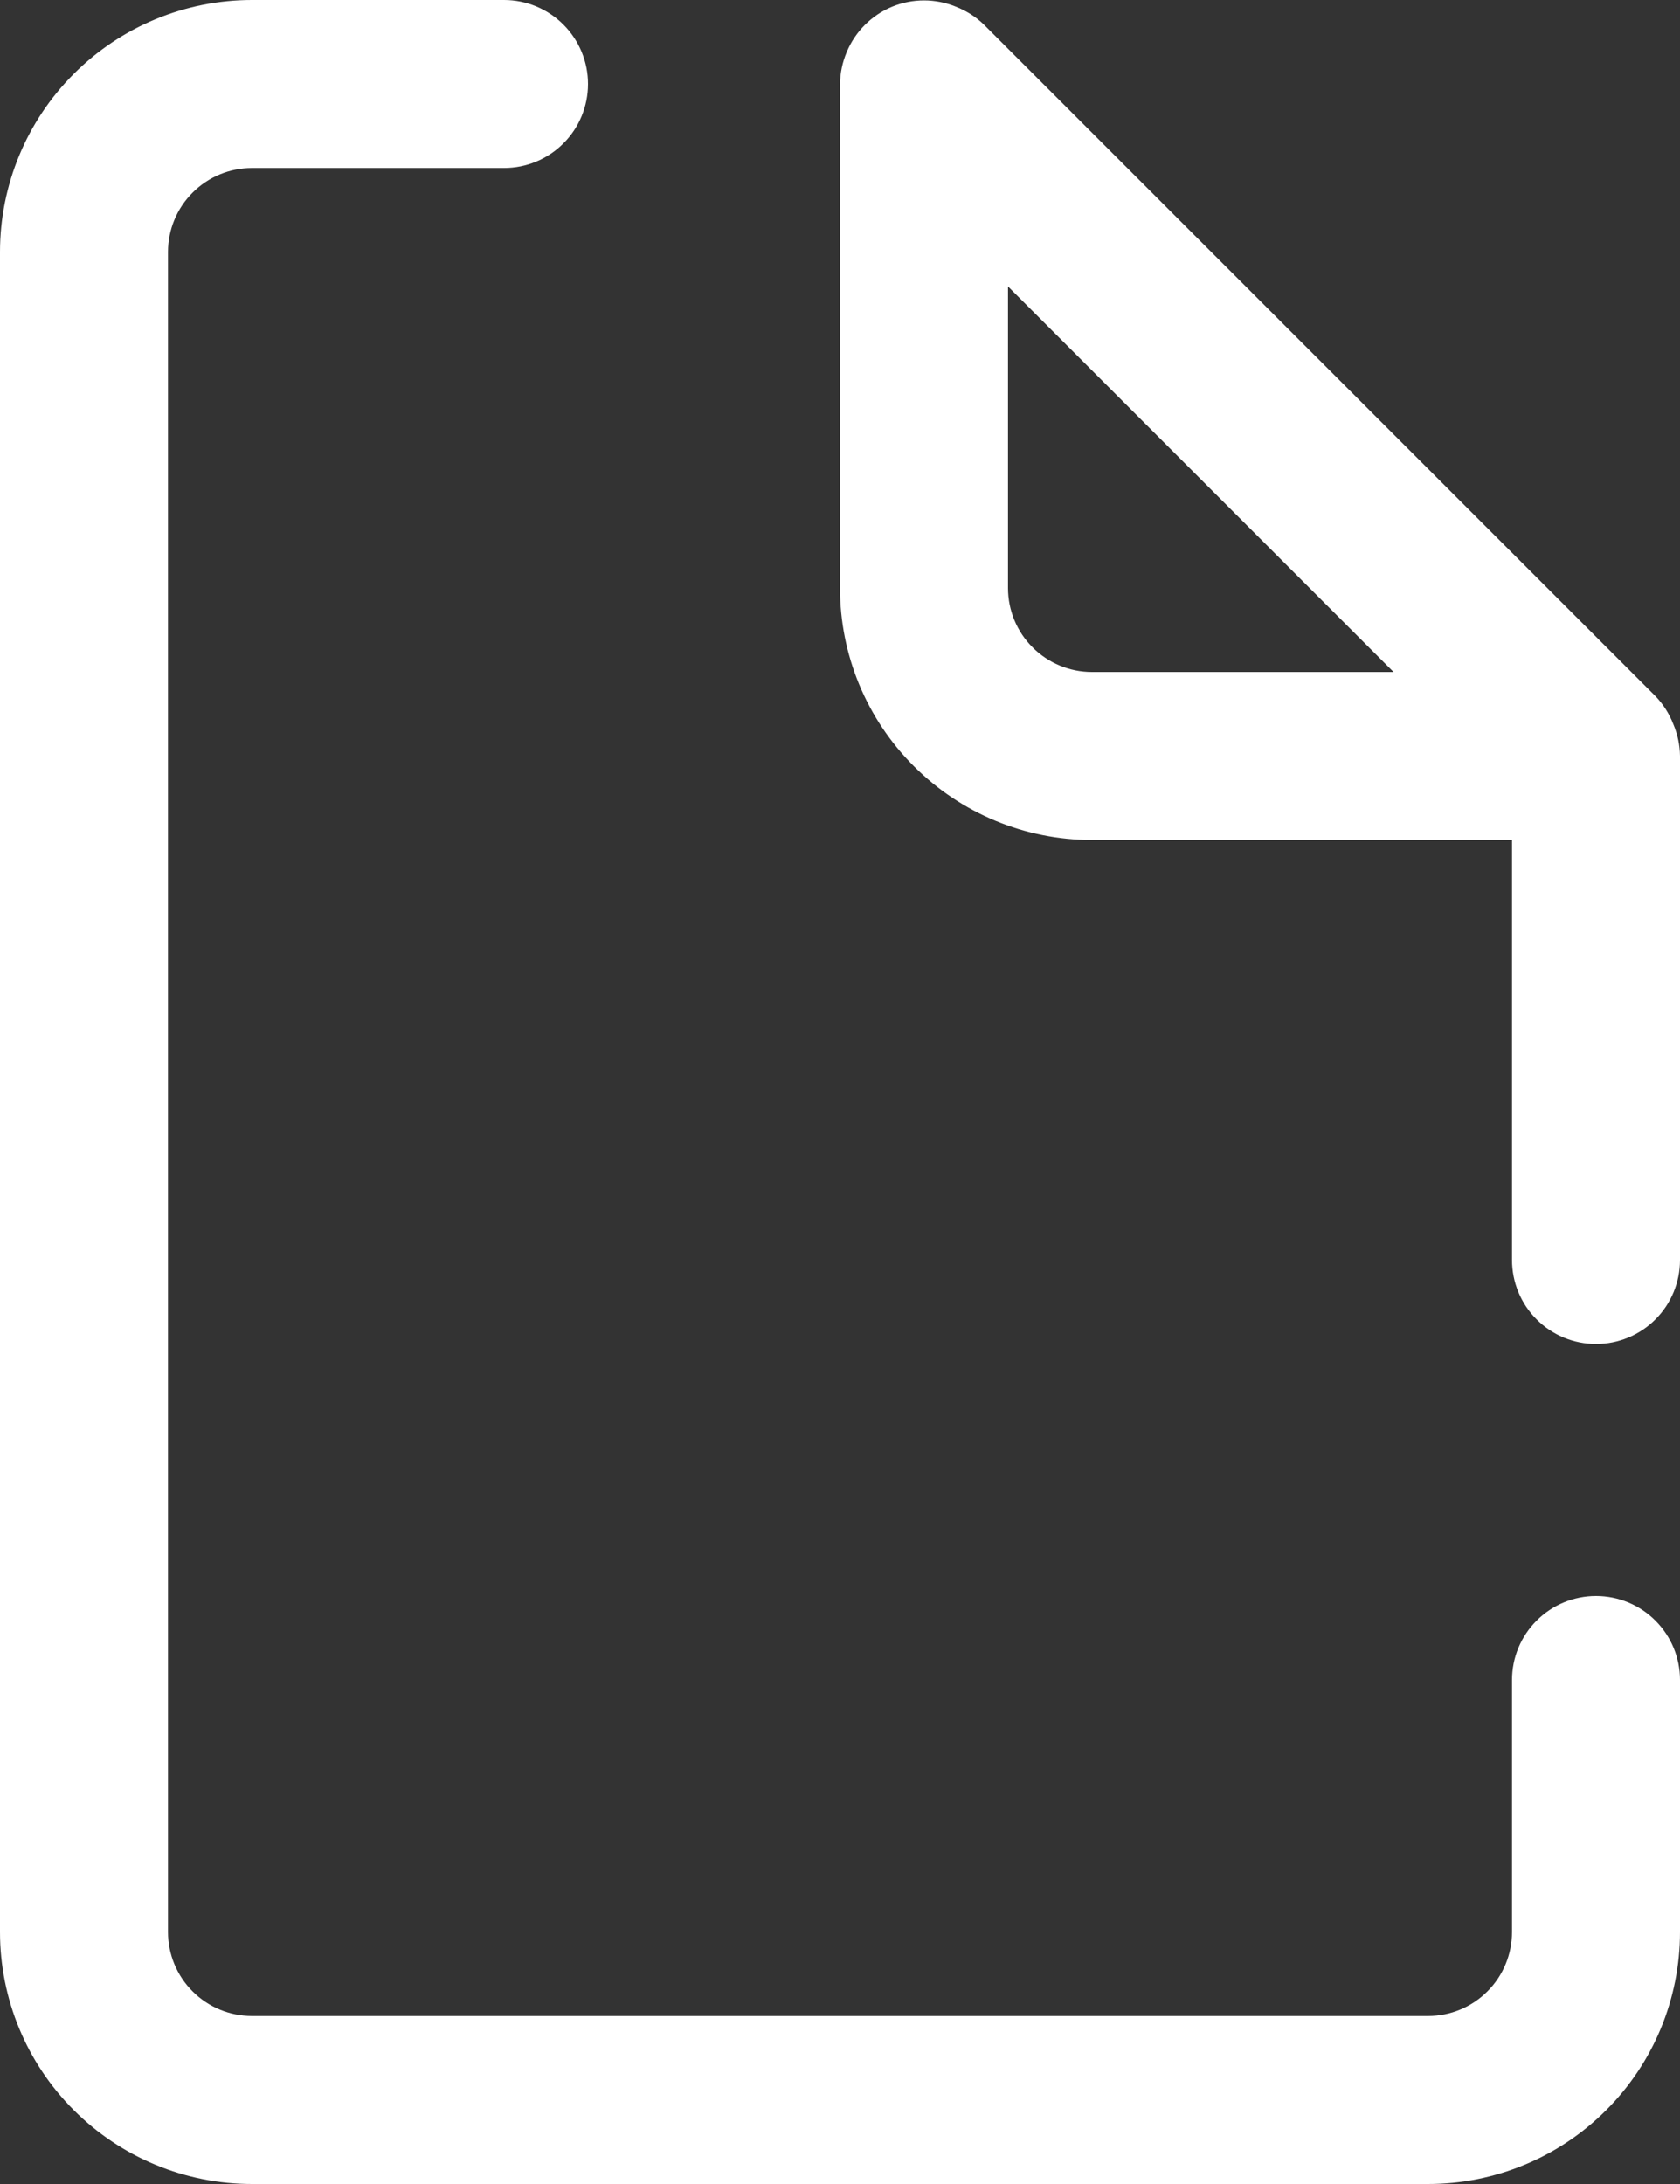 <svg width="20" height="26" viewBox="0 0 20 26" fill="none" xmlns="http://www.w3.org/2000/svg">
<rect x="0" y="0" width="20" height="26" fill="#333333" stroke="none"/>
<path d="M20 20V23C20 23.796 19.684 24.559 19.121 25.121C18.559 25.684 17.796 26 17 26H3C2.204 26 1.441 25.684 0.879 25.121C0.316 24.559 0 23.796 0 23V3C0 2.204 0.316 1.441 0.879 0.879C1.441 0.316 2.204 0 3 0H6C6.265 0 6.52 0.105 6.707 0.293C6.895 0.48 7 0.735 7 1C7 1.265 6.895 1.52 6.707 1.707C6.52 1.895 6.265 2 6 2H3C2.735 2 2.48 2.105 2.293 2.293C2.105 2.48 2 2.735 2 3V23C2 23.265 2.105 23.52 2.293 23.707C2.48 23.895 2.735 24 3 24H17C17.265 24 17.52 23.895 17.707 23.707C17.895 23.52 18 23.265 18 23V20C18 19.735 18.105 19.48 18.293 19.293C18.48 19.105 18.735 19 19 19C19.265 19 19.52 19.105 19.707 19.293C19.895 19.48 20 19.735 20 20ZM20 9V15C20 15.265 19.895 15.52 19.707 15.707C19.52 15.895 19.265 16 19 16C18.735 16 18.48 15.895 18.293 15.707C18.105 15.52 18 15.265 18 15V10H13C12.204 10 11.441 9.684 10.879 9.121C10.316 8.559 10 7.796 10 7V1C10.002 0.869 10.029 0.74 10.08 0.62C10.181 0.376 10.376 0.181 10.62 0.08C10.864 -0.02 11.136 -0.02 11.38 0.08C11.503 0.128 11.615 0.199 11.71 0.29L19.71 8.29C19.801 8.385 19.872 8.497 19.92 8.62C19.971 8.74 19.998 8.869 20 9ZM13 8H16.59L12 3.41V7C12 7.265 12.105 7.52 12.293 7.707C12.48 7.895 12.735 8 13 8Z" fill="white"/>
</svg>
